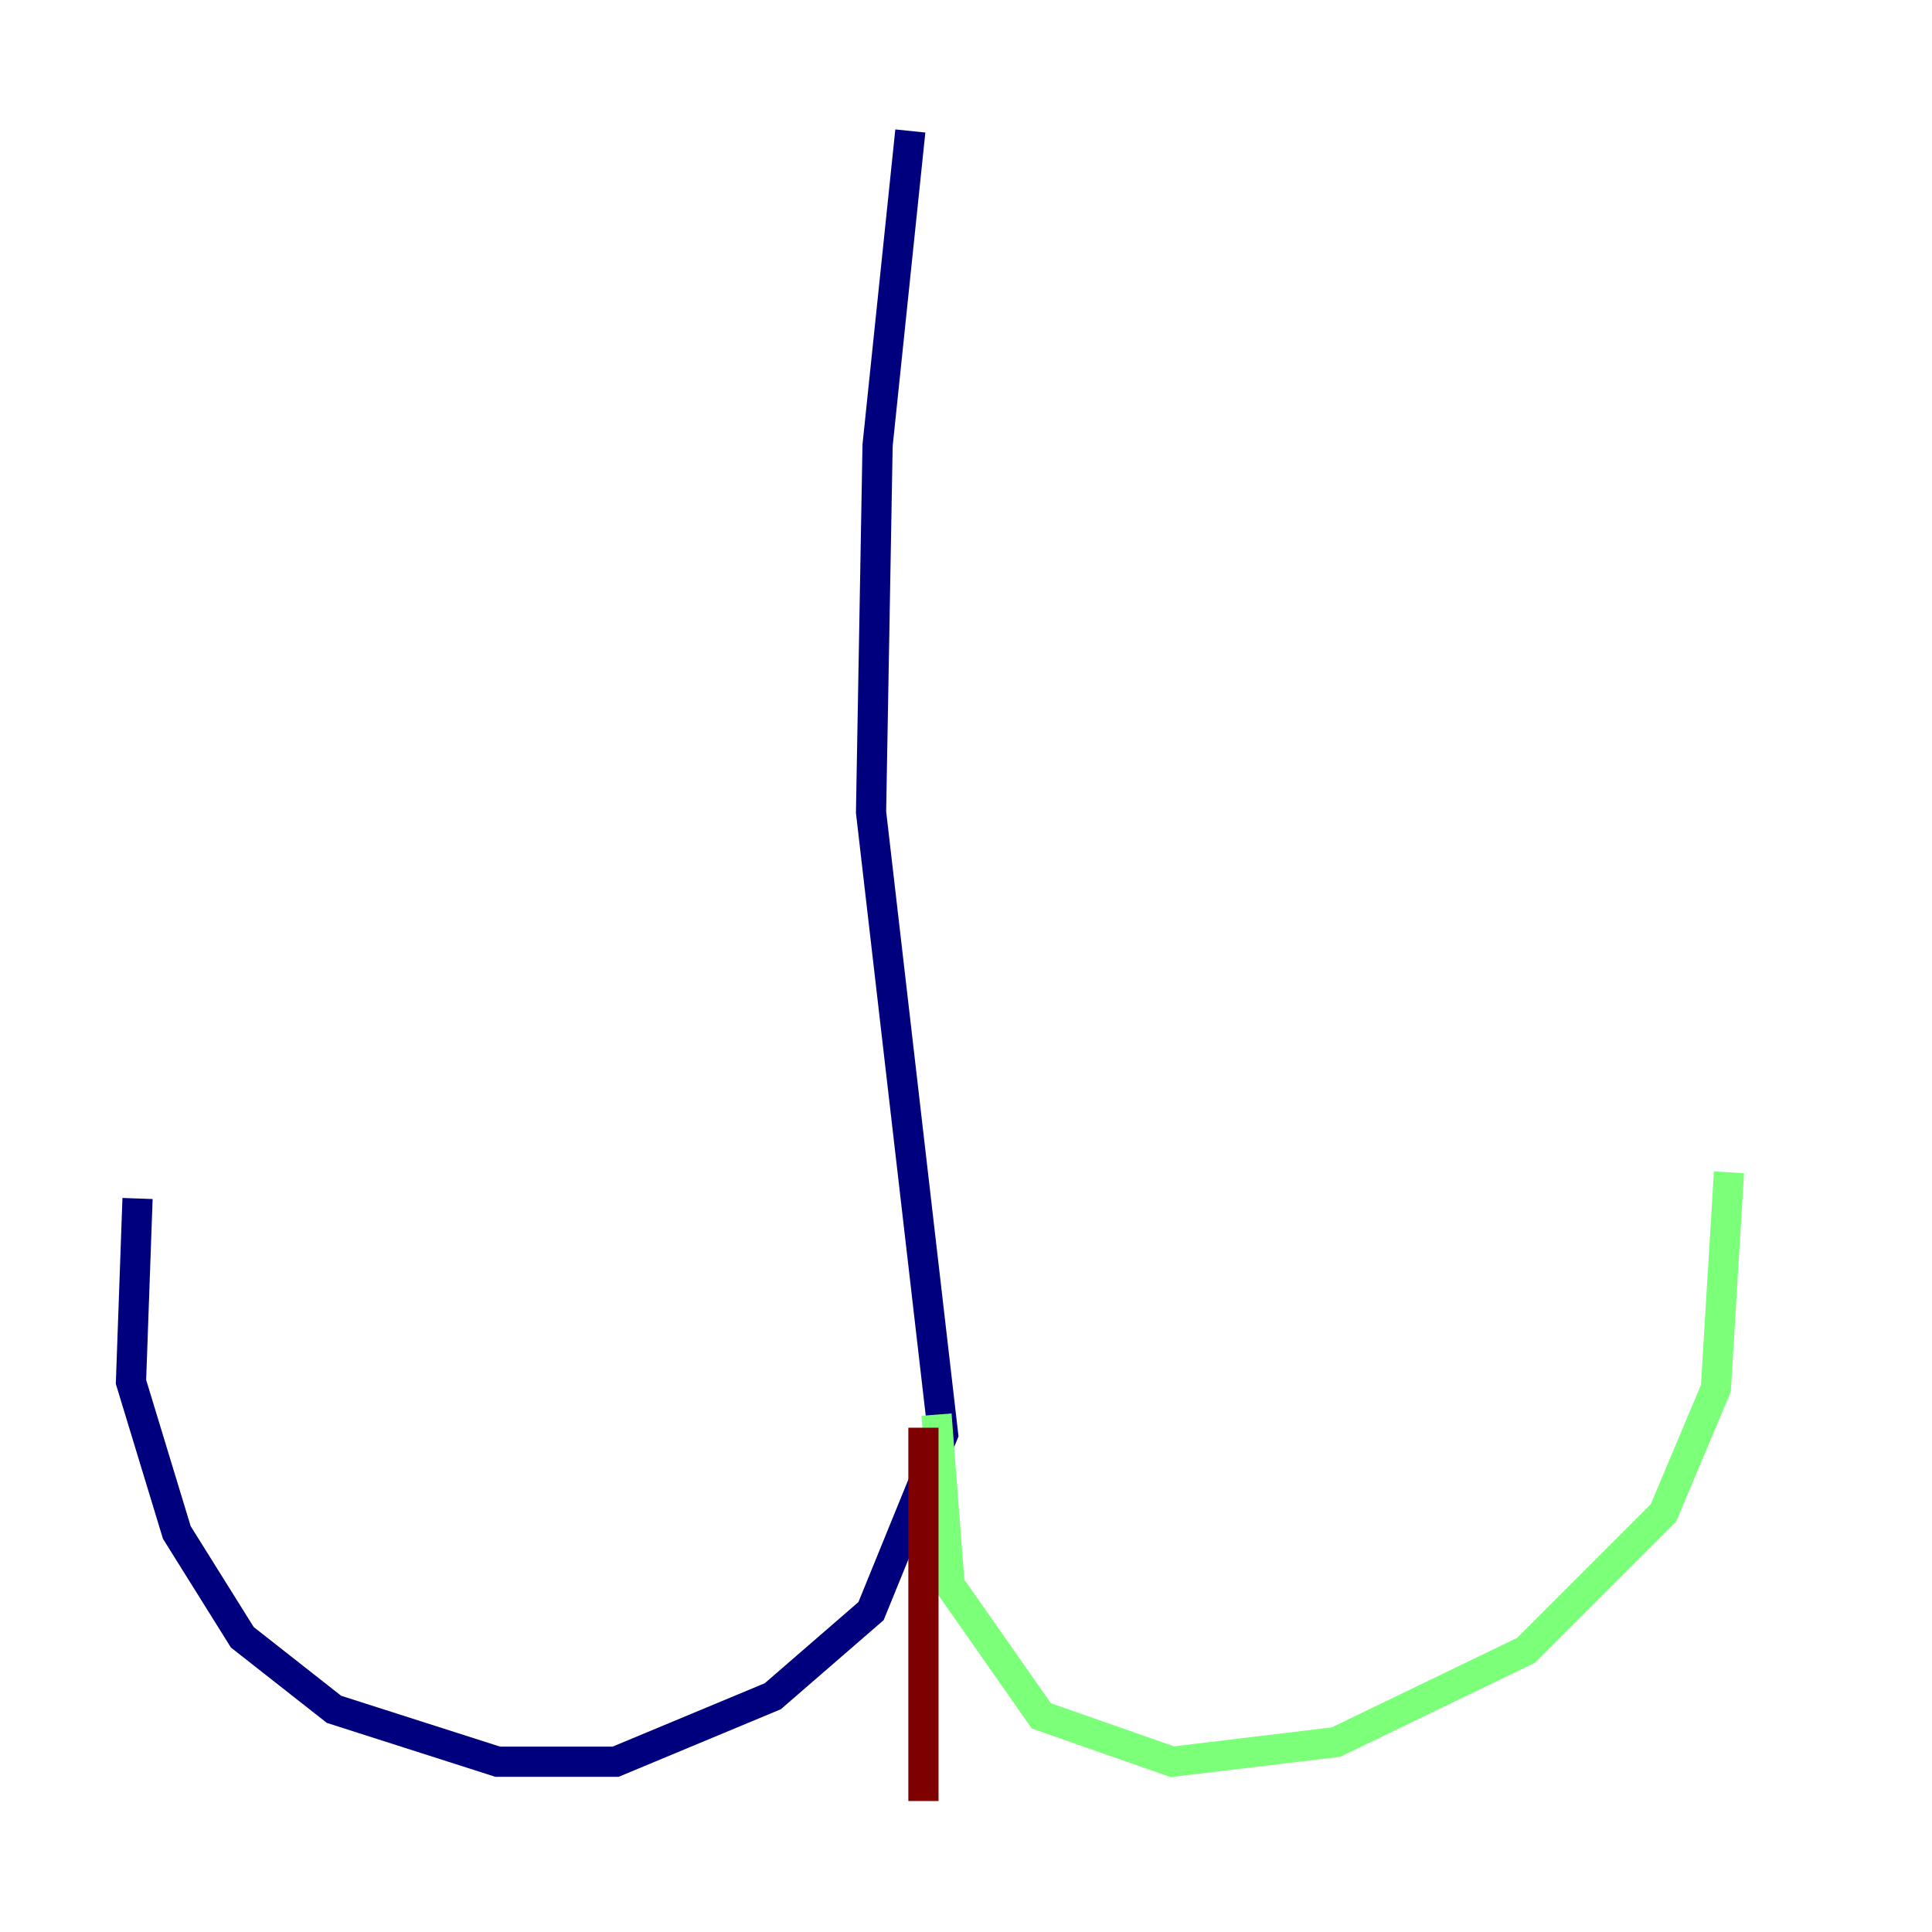 <?xml version="1.0" encoding="utf-8" ?>
<svg baseProfile="tiny" height="128" version="1.2" viewBox="0,0,128,128" width="128" xmlns="http://www.w3.org/2000/svg" xmlns:ev="http://www.w3.org/2001/xml-events" xmlns:xlink="http://www.w3.org/1999/xlink"><defs /><polyline fill="none" points="60.312,8.678 58.142,29.505 57.709,53.803 62.481,95.024 57.709,106.739 51.2,112.38 40.786,116.719 32.976,116.719 22.129,113.248 16.054,108.475 11.715,101.532 8.678,91.552 9.112,79.403" stroke="#00007f" stroke-width="2" /><polyline fill="none" points="62.047,93.722 62.915,105.003 68.99,113.681 77.668,116.719 88.515,115.417 101.098,109.342 110.21,100.231 113.681,91.986 114.549,77.668" stroke="#7cff79" stroke-width="2" /><polyline fill="none" points="61.18,94.59 61.18,119.322" stroke="#7f0000" stroke-width="2" /></svg>